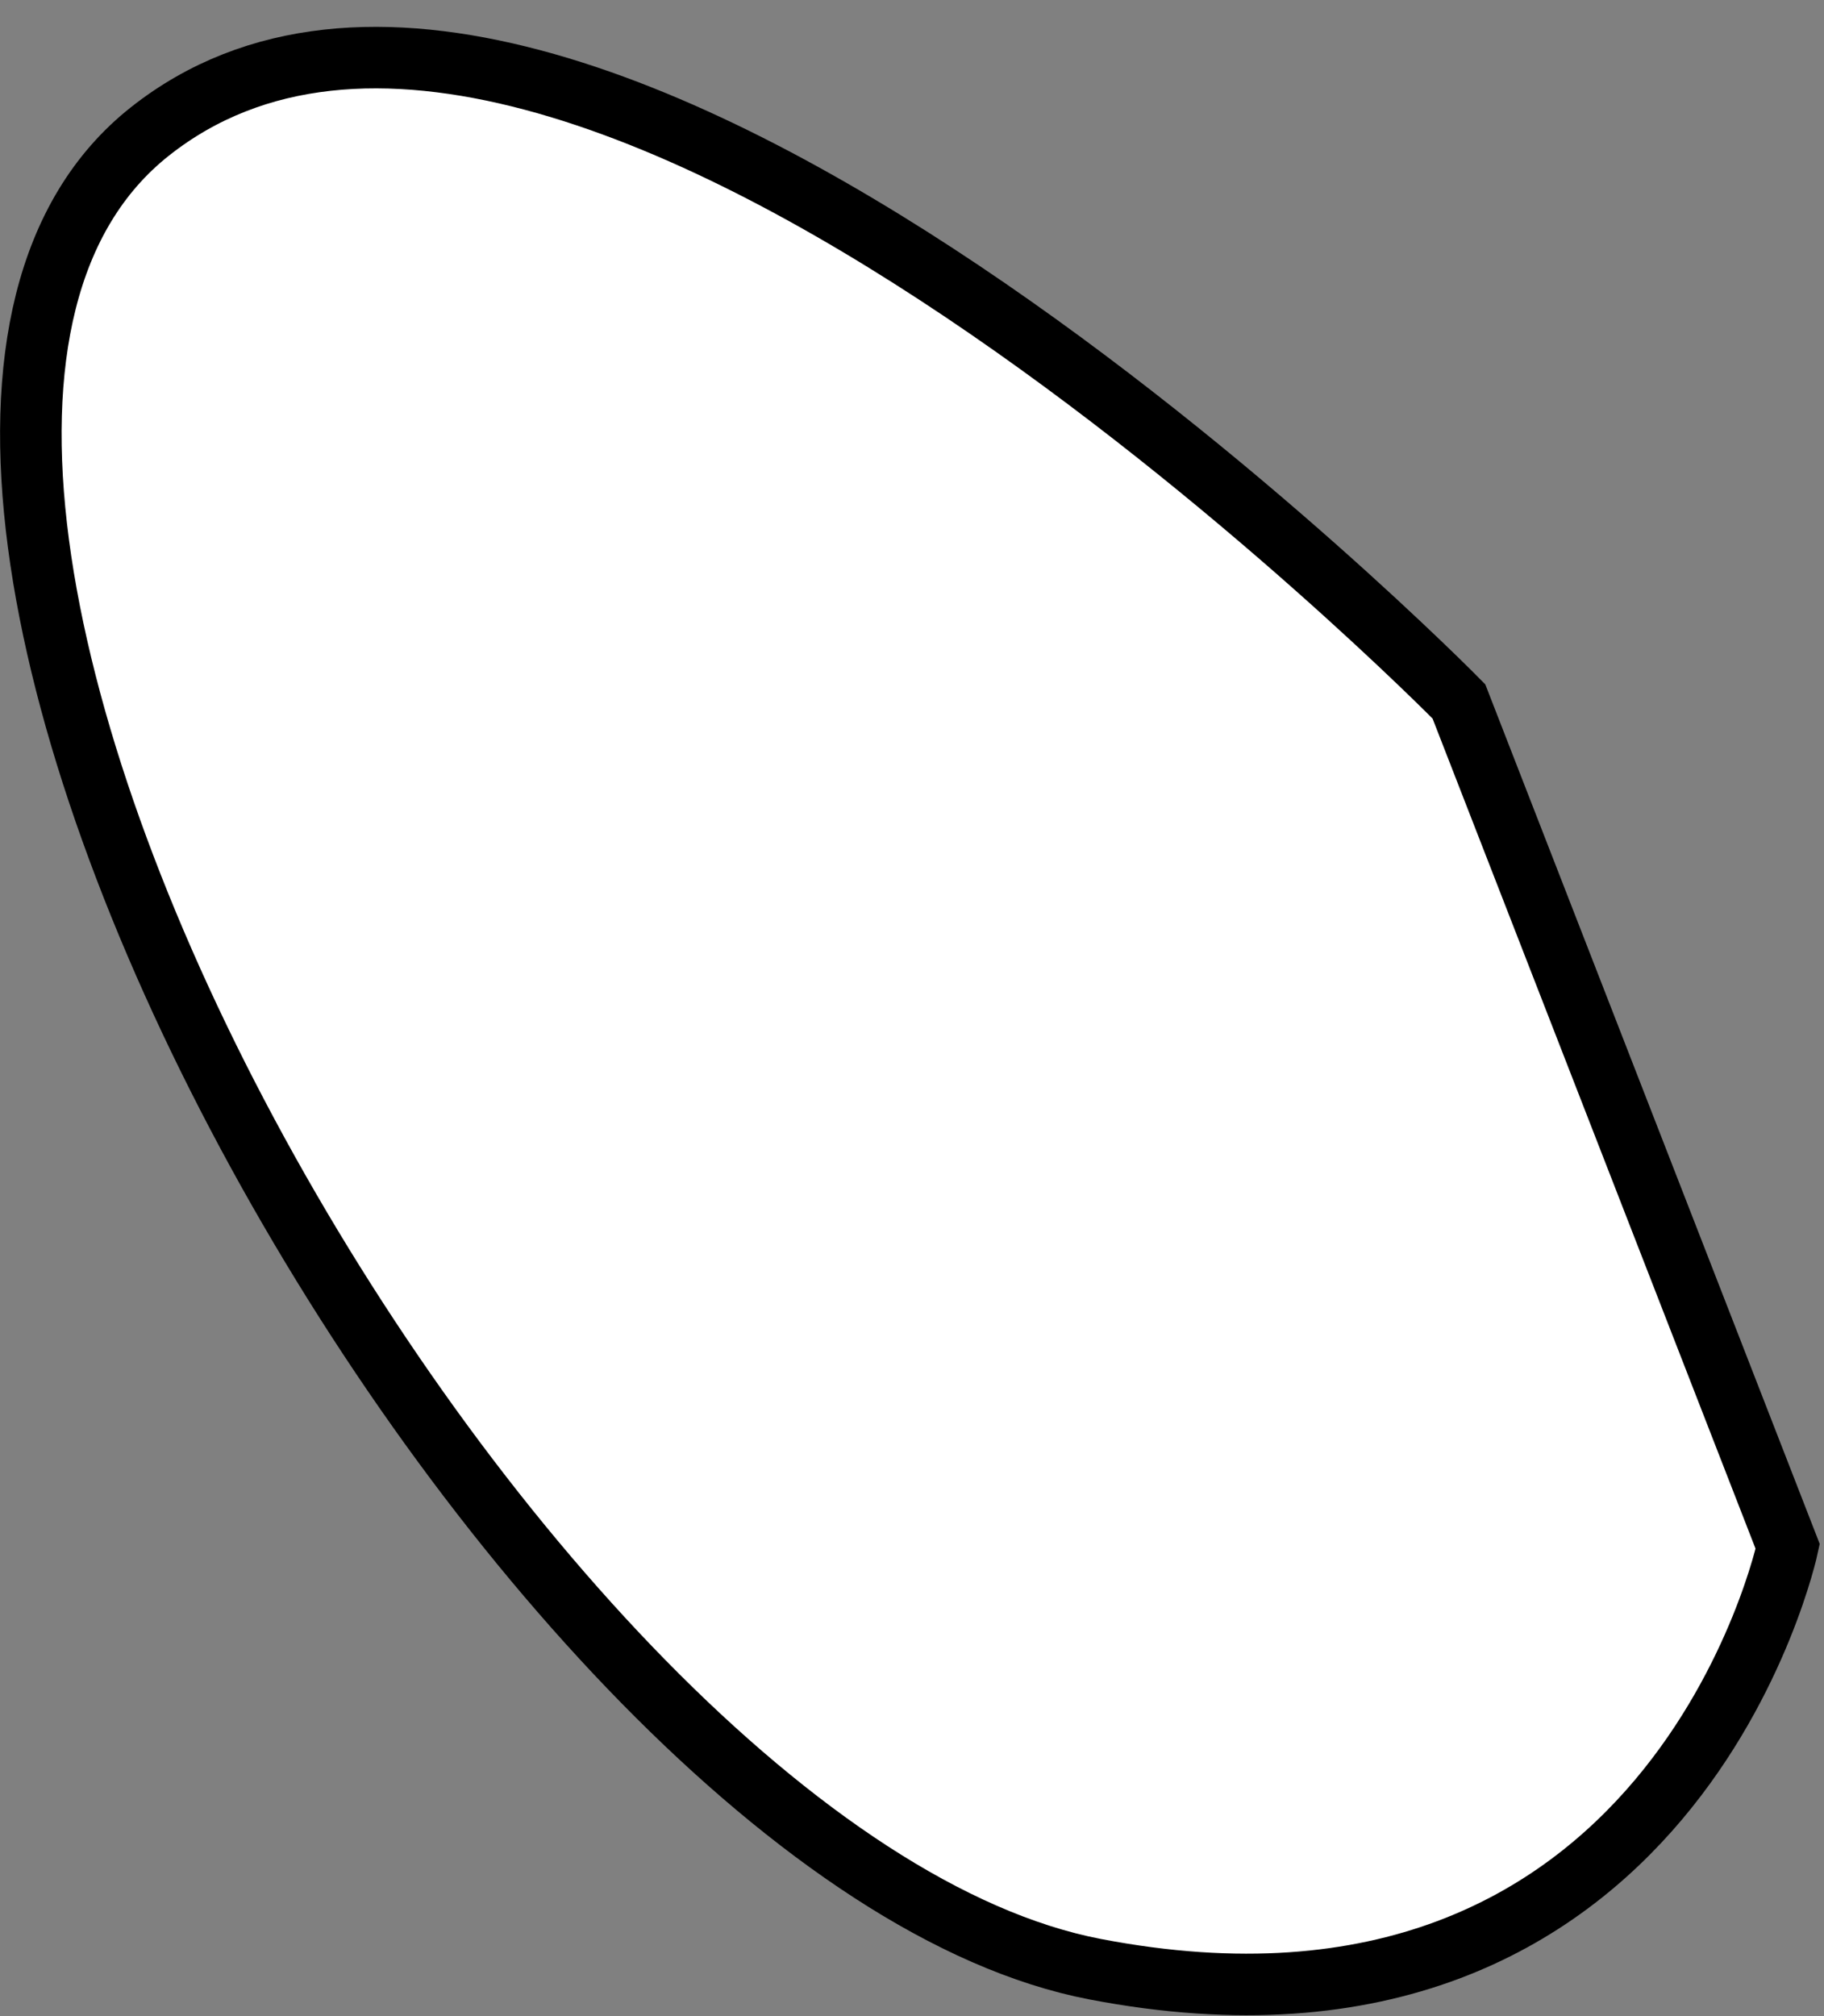 <?xml version="1.0" encoding="UTF-8" standalone="no"?><svg width='38' height='42' viewBox='0 0 38 42' fill='none' xmlns='http://www.w3.org/2000/svg'>
<rect x="0" y="0" width="38" height="42" fill="#808080" stroke="none"/>
<path d='M30.394 14.612C30.394 14.612 11.905 -4.203 3.125 2.737C-5.654 9.678 10.745 38.702 22.812 41.022C34.88 43.342 37.244 32.217 37.244 32.217L30.394 14.612Z' fill='white' stroke='black' stroke-width='1.282' stroke-miterlimit='10'/>
</svg>
